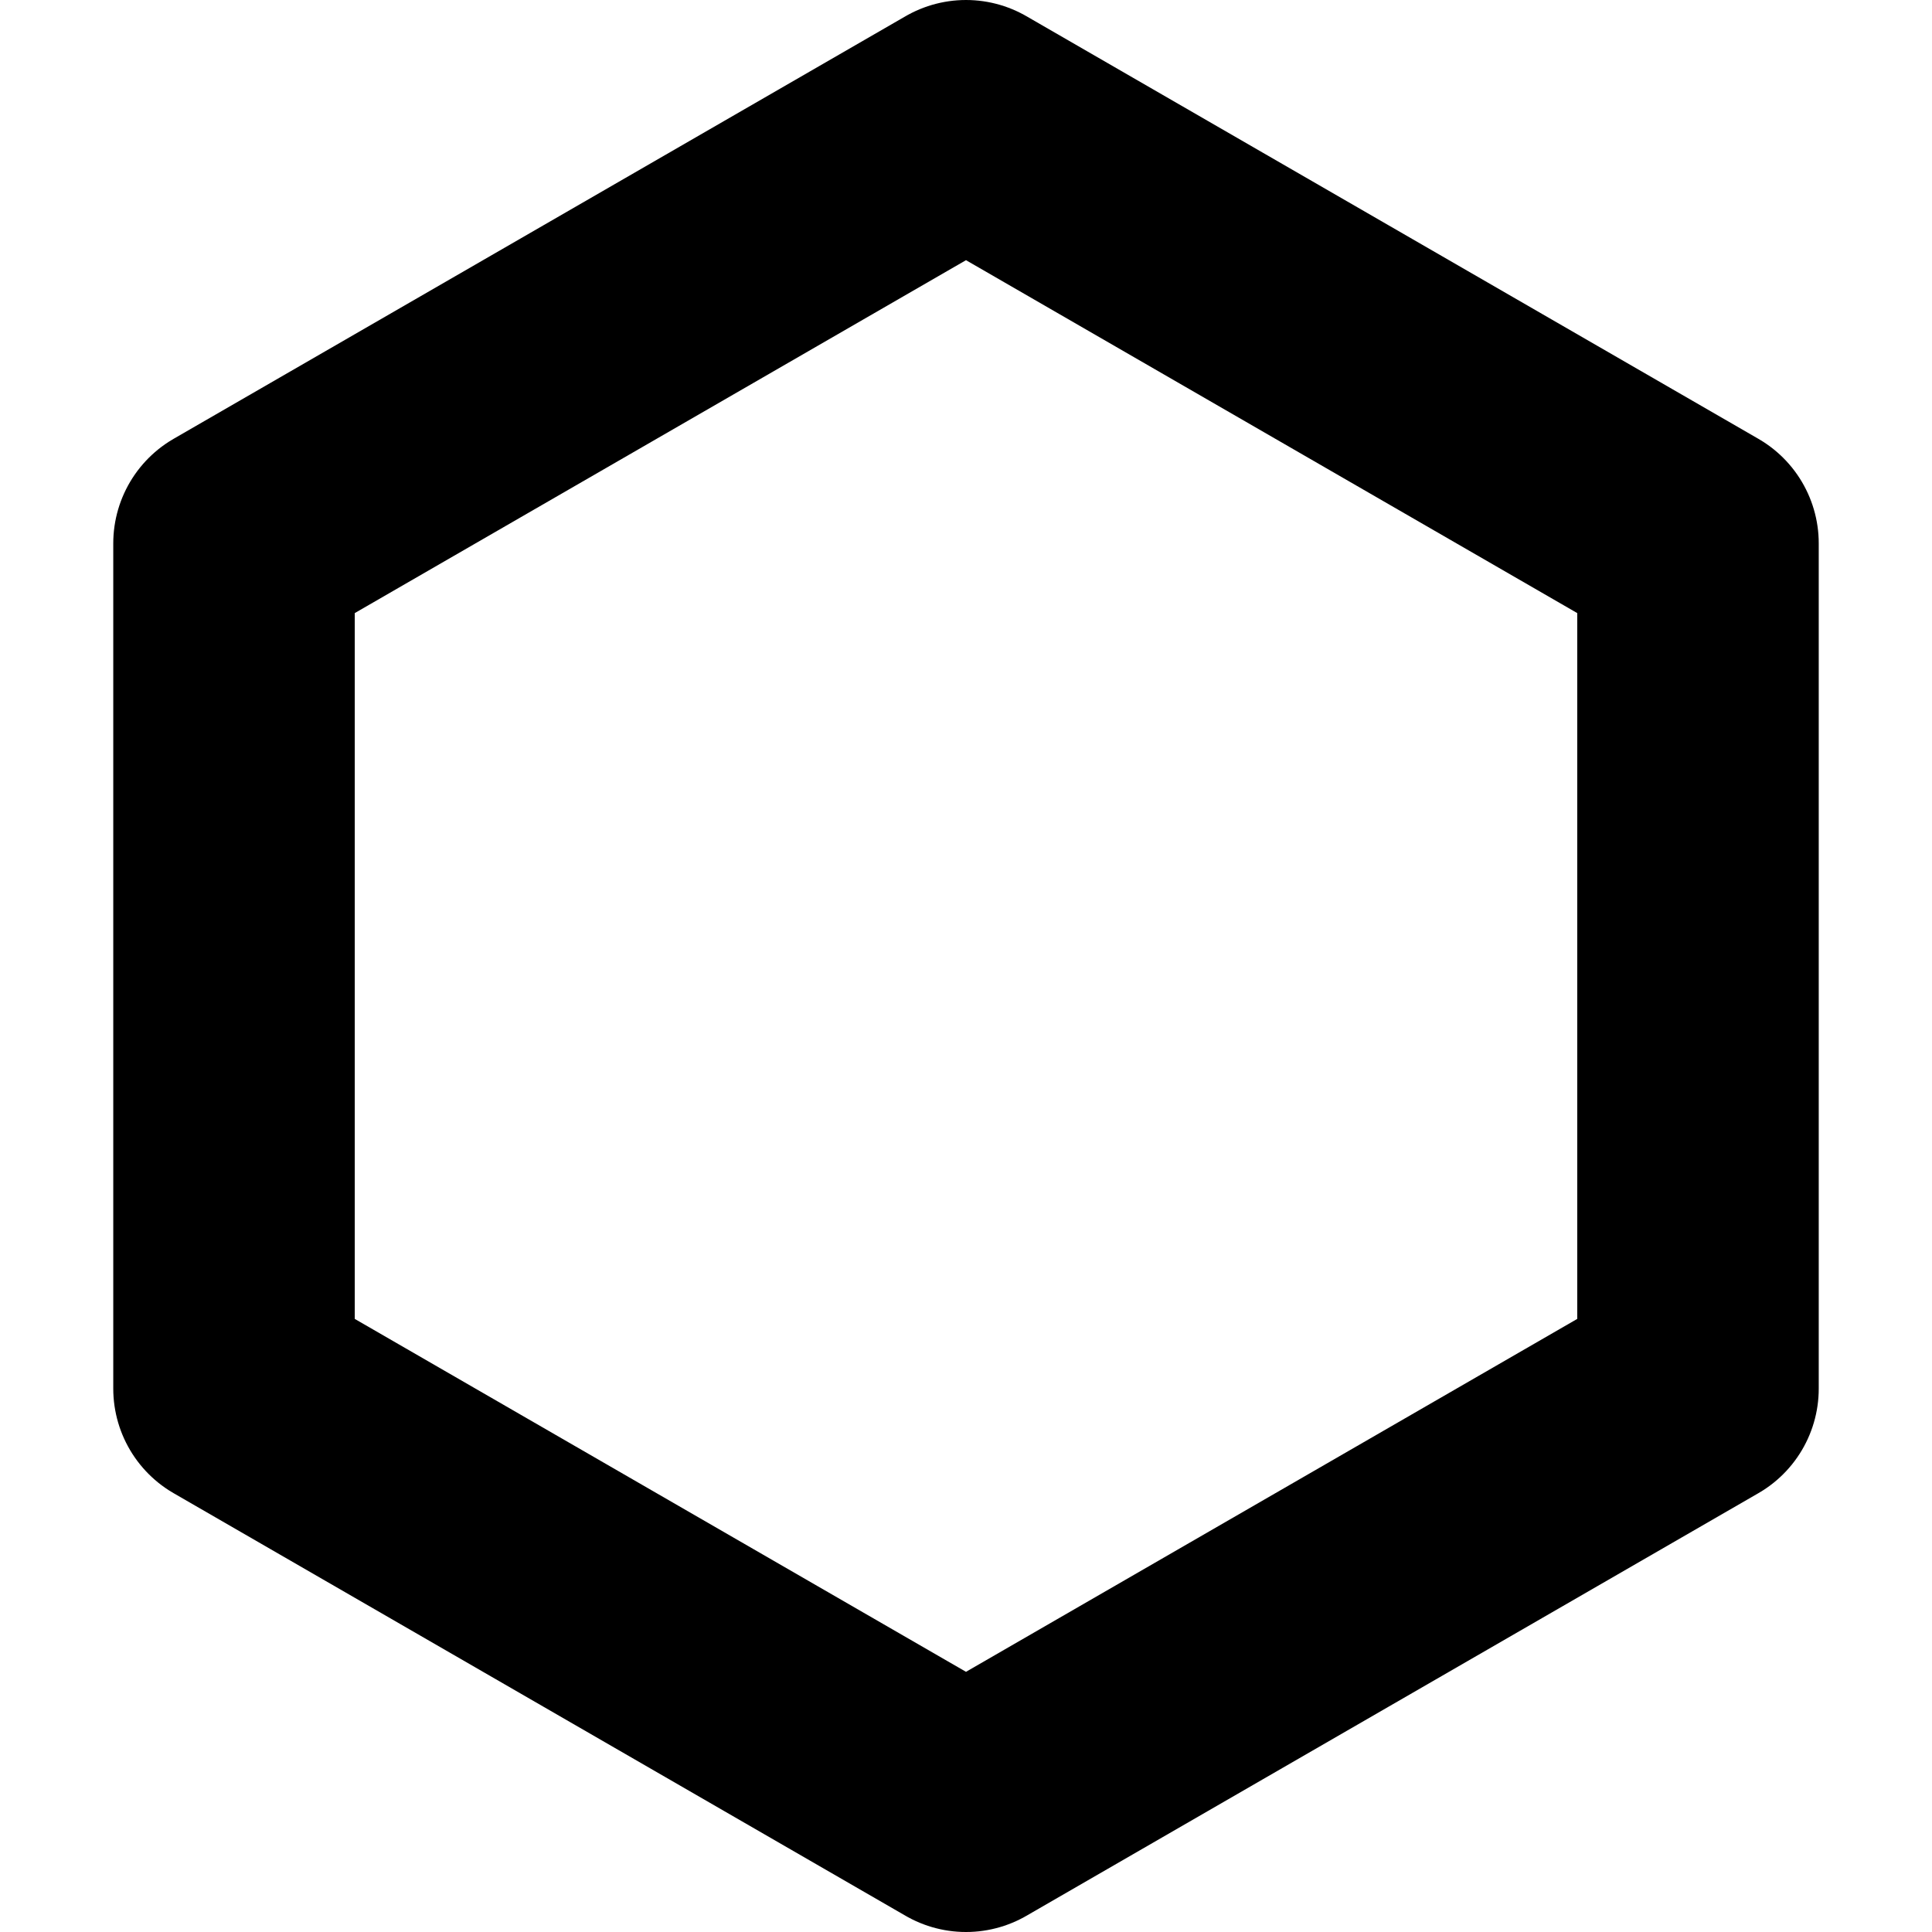 <svg xmlns="http://www.w3.org/2000/svg" width="16" height="16" fill="none" viewBox="0 0 16 16">
  <path stroke="#000" stroke-linejoin="round" stroke-width="2" d="m8 1 6.062 3.5v7L8 15l-6.062-3.5v-7L8 1Z"/>
</svg>
